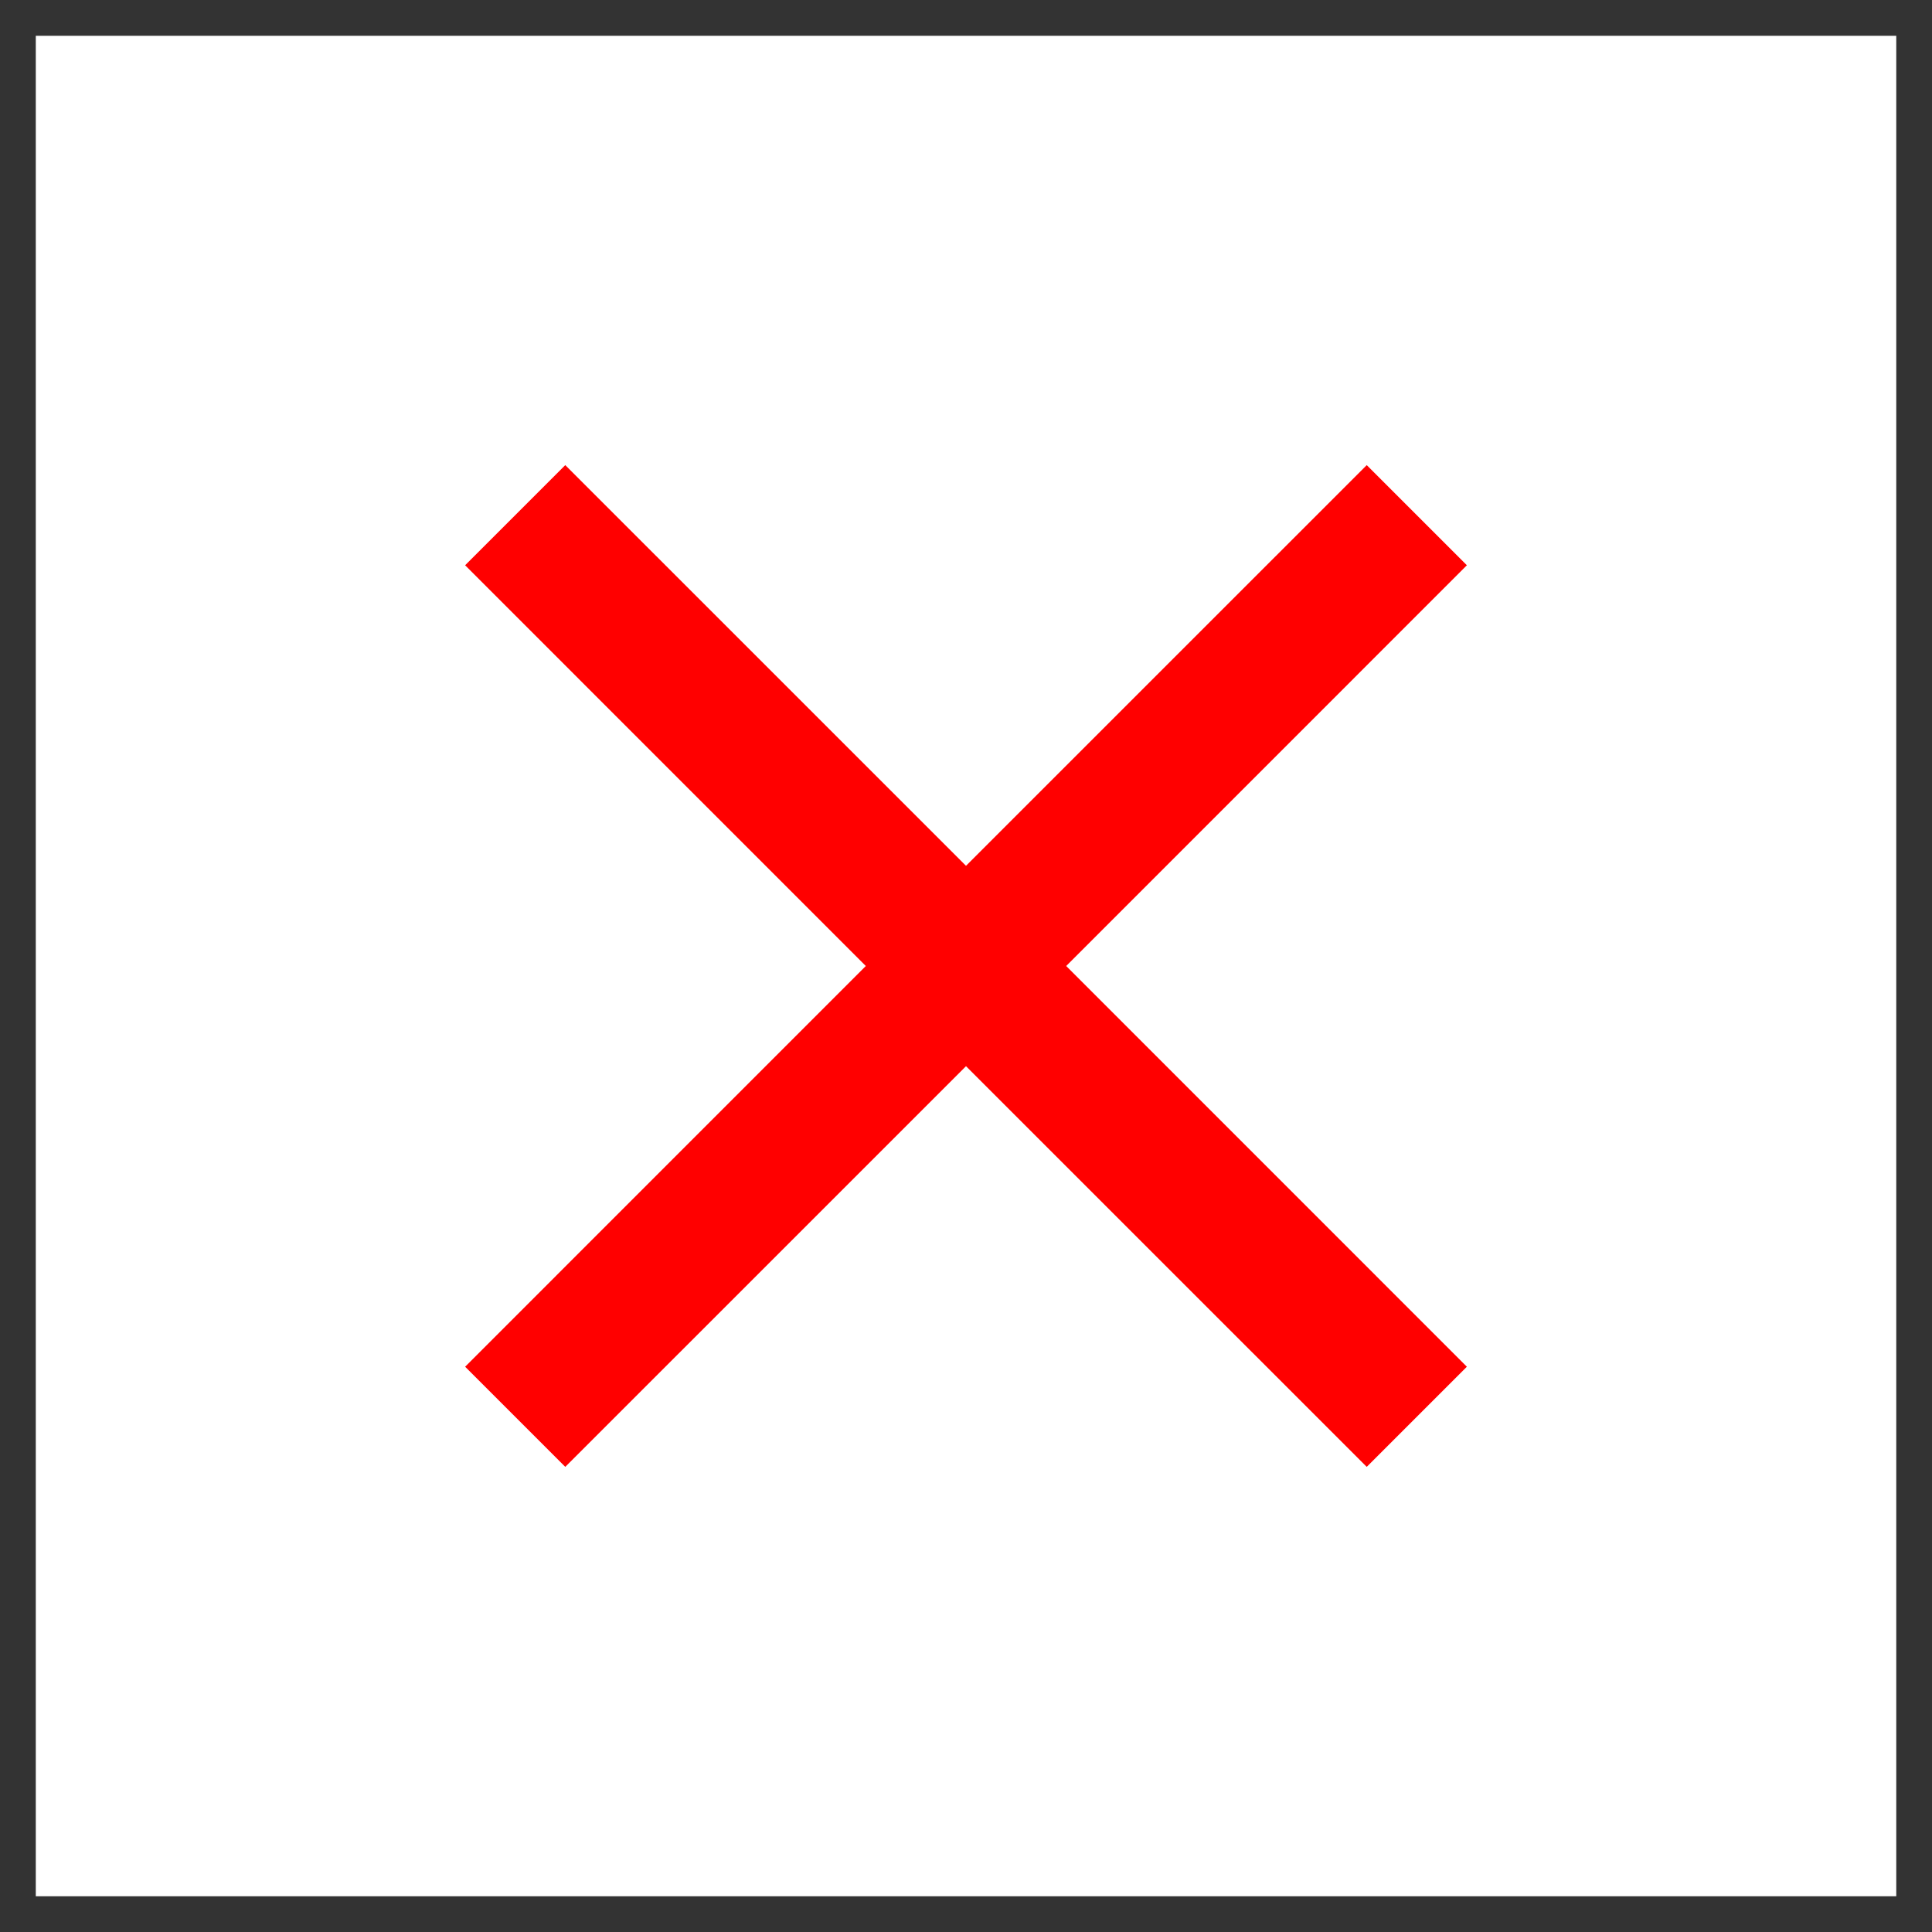 <svg width="36" height="36" viewBox="0 0 36 36" fill="none" xmlns="http://www.w3.org/2000/svg">
<rect x="0" y="0" width="36" height="36" fill="#333333" stroke="none"/>
<rect width="34.667" height="34.667" transform="translate(0.667 0.667)" fill="white"/>
<path d="M10.533 27.333L8.667 25.467L16.133 18L8.667 10.533L10.533 8.667L18 16.133L25.467 8.667L27.333 10.533L19.867 18L27.333 25.467L25.467 27.333L18 19.867L10.533 27.333Z" fill="#FF0000"/>
</svg>
